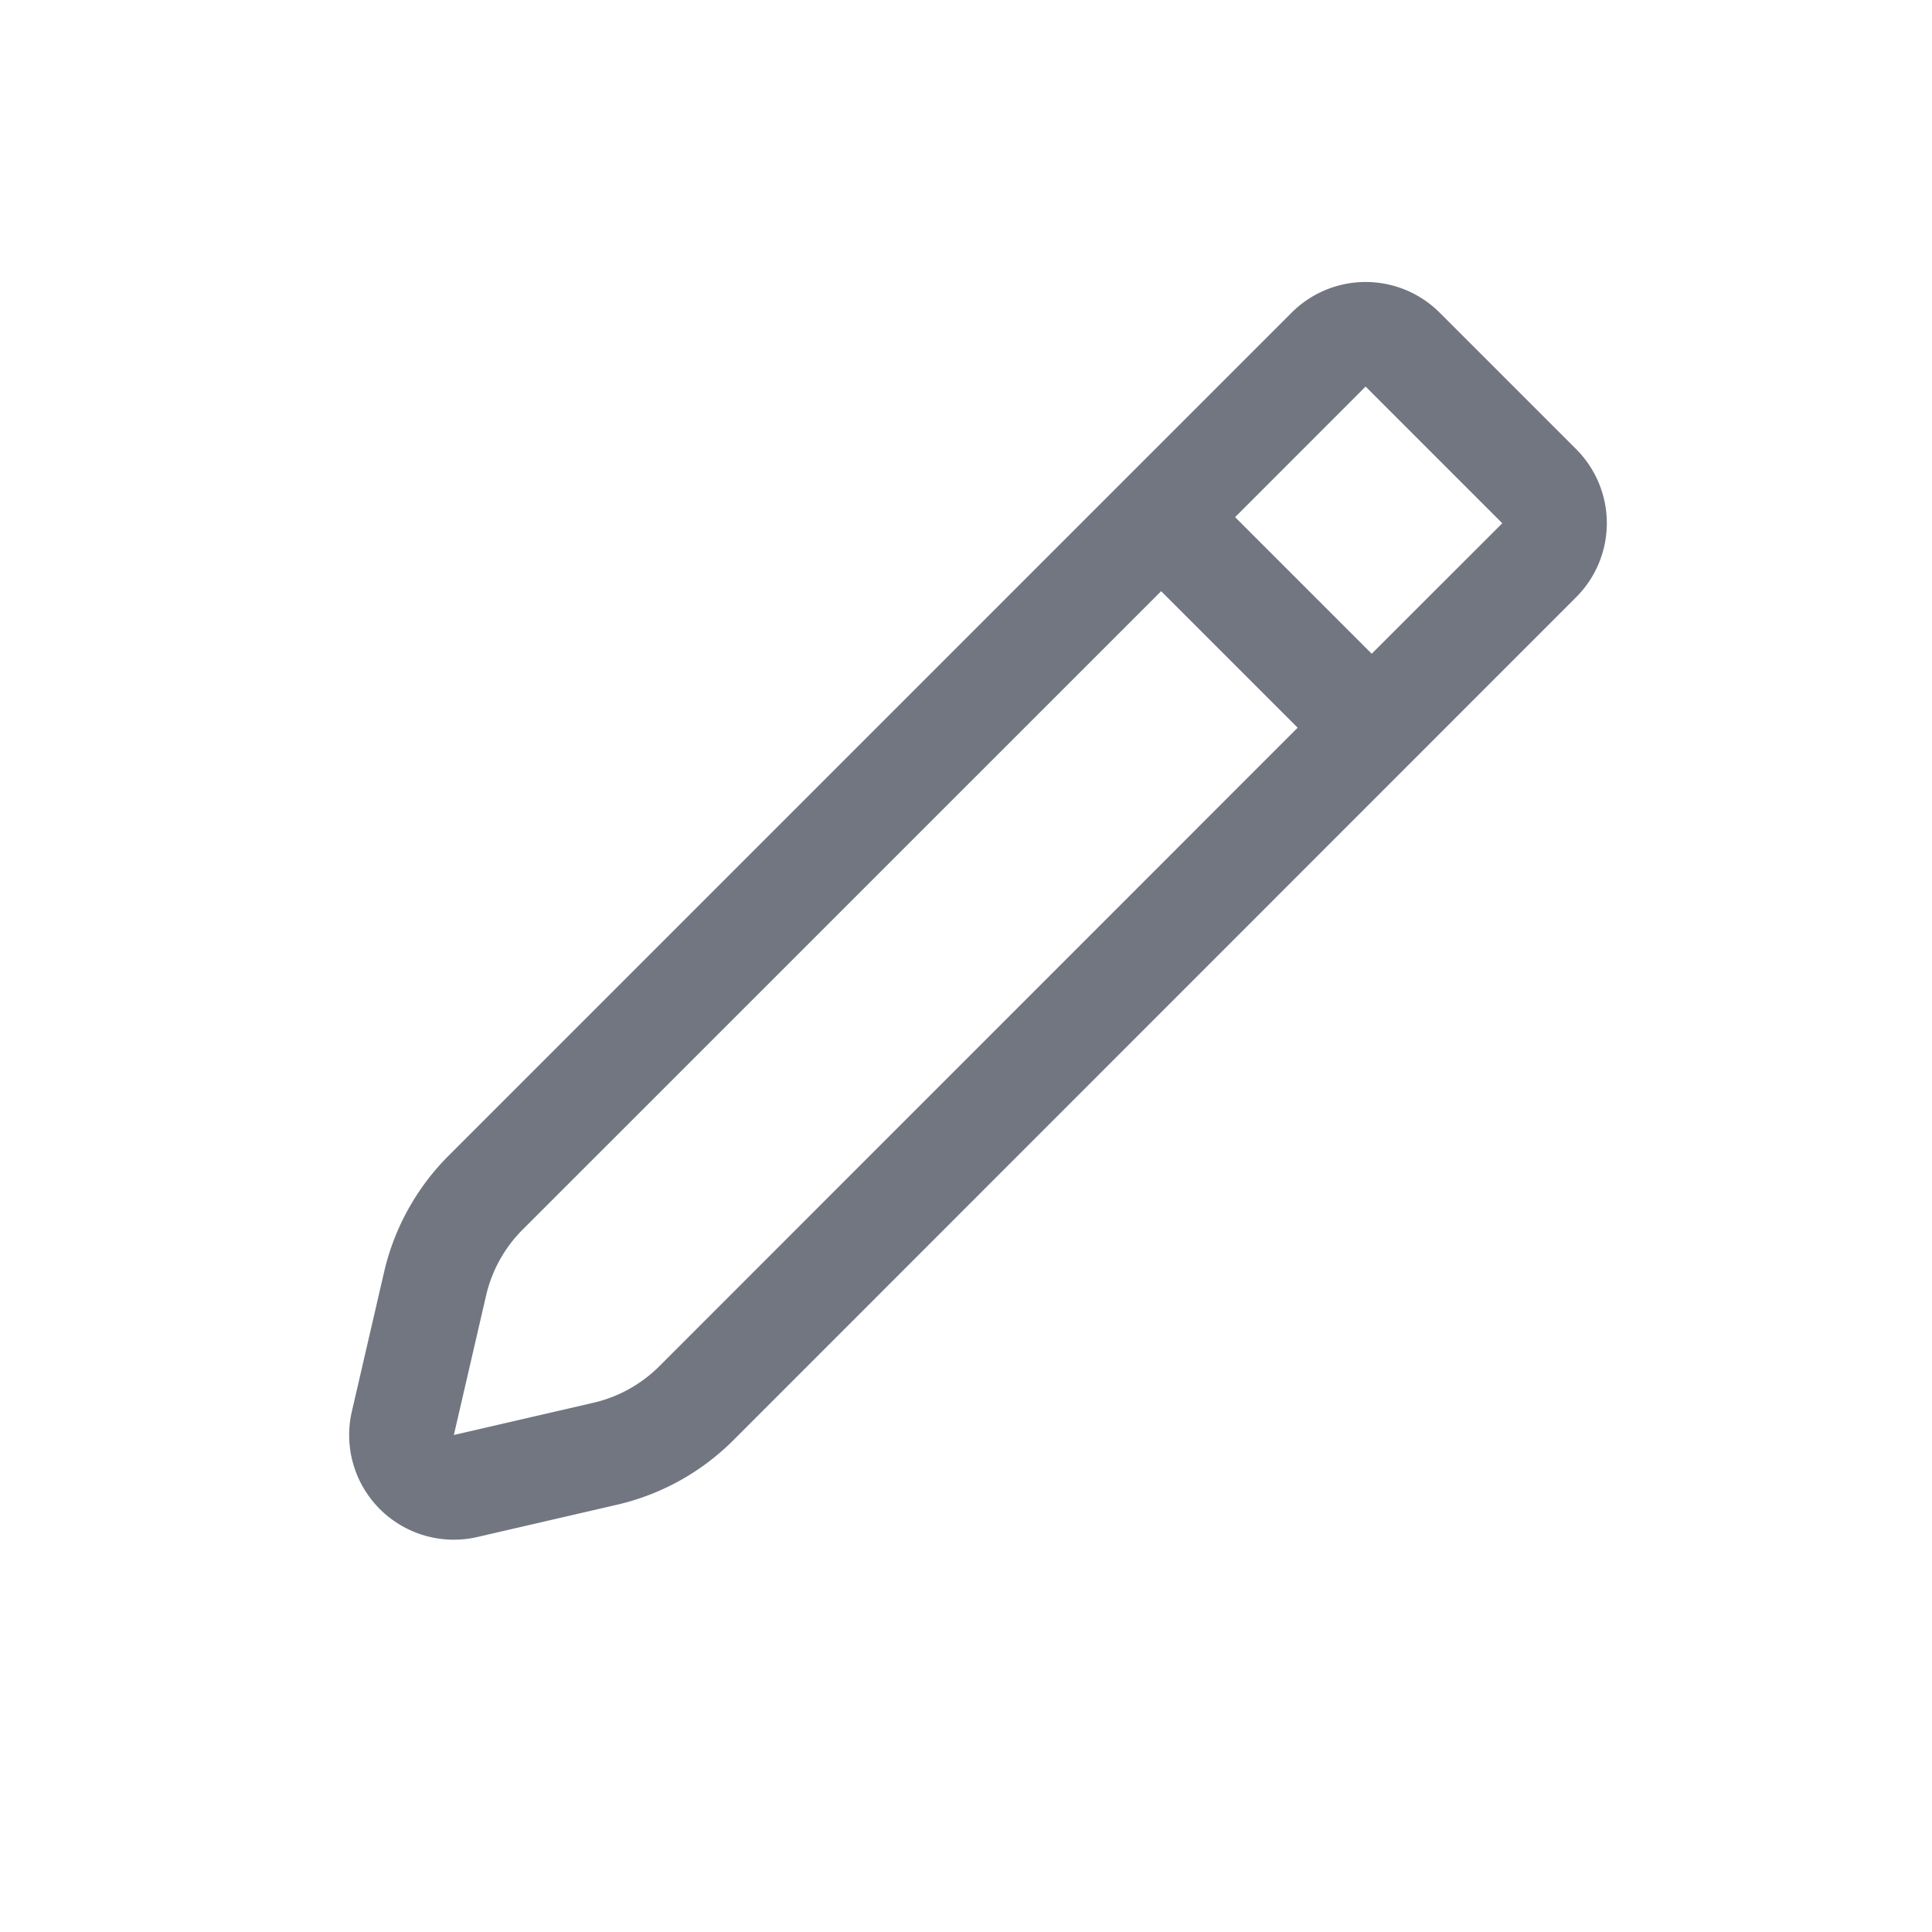 <svg width="24" height="24" viewBox="0 0 24 24" fill="none" xmlns="http://www.w3.org/2000/svg"><path fill-rule="evenodd" clip-rule="evenodd" d="M16.045 3.884a1.3 1.3 0 011.839 0L19.58 5.58a1.3 1.3 0 010 1.838L9.109 17.892a3 3 0 01-1.447.801l-1.731.4a1.3 1.3 0 01-1.56-1.56l.4-1.73a3 3 0 01.802-1.447L16.045 3.884zm.92.919L18.662 6.5 17.04 8.121l-1.697-1.697 1.62-1.621zm-2.54 2.54l-7.933 7.932a1.7 1.7 0 00-.454.82l-.4 1.731 1.732-.4a1.7 1.7 0 00.82-.454l7.93-7.932-1.697-1.697z" fill="#717681"/></svg>
